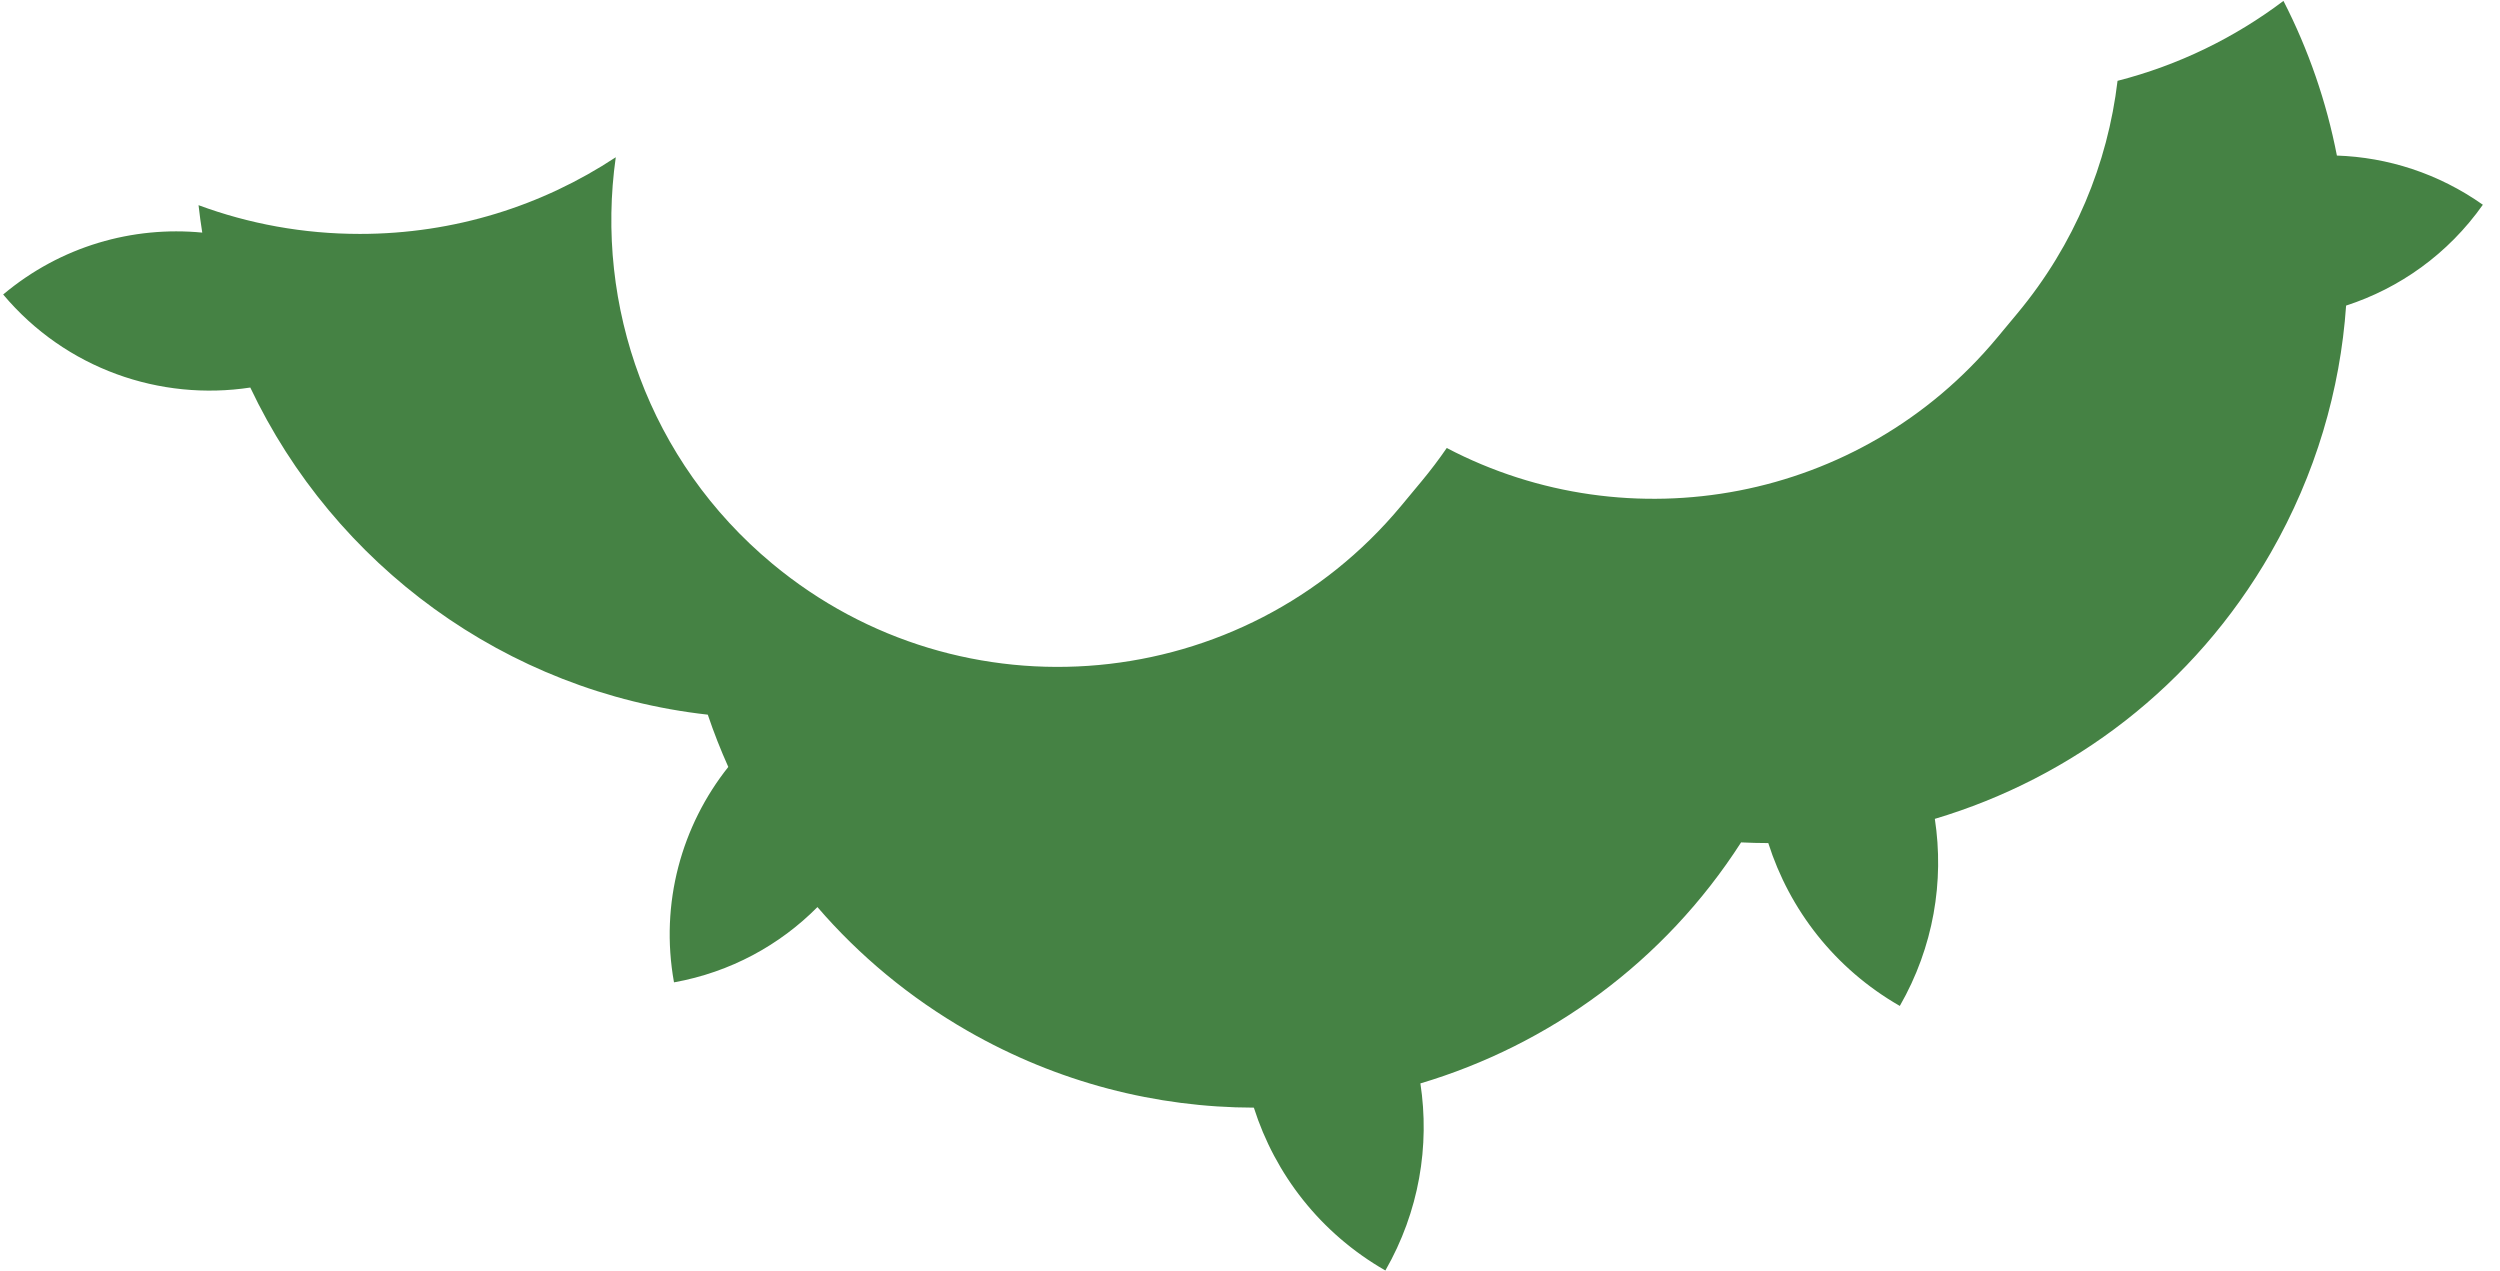 <?xml version="1.0" encoding="UTF-8" standalone="no"?><svg width='120' height='61' viewBox='0 0 120 61' fill='none' xmlns='http://www.w3.org/2000/svg'>
<path fill-rule='evenodd' clip-rule='evenodd' d='M101.642 3.88C101.171 7.849 99.586 11.733 96.84 15.035L95.861 16.212C89.281 24.127 78.205 26.099 69.444 21.504C69.069 22.05 68.665 22.584 68.233 23.104L67.255 24.281C59.688 33.382 46.175 34.626 37.074 27.059C31.14 22.126 28.547 14.665 29.557 7.548C26.033 9.874 21.811 11.228 17.273 11.228C14.551 11.228 11.942 10.741 9.53 9.849C9.579 10.291 9.639 10.729 9.708 11.165C6.375 10.844 2.919 11.811 0.152 14.136C3.163 17.719 7.703 19.258 12.014 18.602C16.036 27.093 24.244 33.216 33.974 34.304C34.261 35.155 34.59 35.992 34.958 36.813C32.725 39.623 31.666 43.343 32.352 47.153C35.067 46.664 37.431 45.361 39.237 43.54C41.233 45.856 43.648 47.878 46.451 49.486C50.789 51.974 55.518 53.16 60.185 53.167C61.2 56.355 63.366 59.188 66.498 60.984C68.12 58.156 68.635 54.995 68.179 52.004C74.335 50.168 79.868 46.203 83.572 40.435C84.007 40.456 84.443 40.467 84.878 40.468C85.893 43.657 88.059 46.489 91.191 48.285C92.813 45.457 93.328 42.296 92.872 39.305C99.449 37.344 105.314 32.952 108.998 26.529C111.154 22.77 112.332 18.718 112.613 14.668C115.176 13.836 117.503 12.199 119.177 9.828C117.04 8.319 114.603 7.55 112.171 7.467C111.671 4.89 110.809 2.388 109.606 0.044C107.264 1.81 104.568 3.131 101.642 3.88Z' fill='#458244'/>
</svg>
